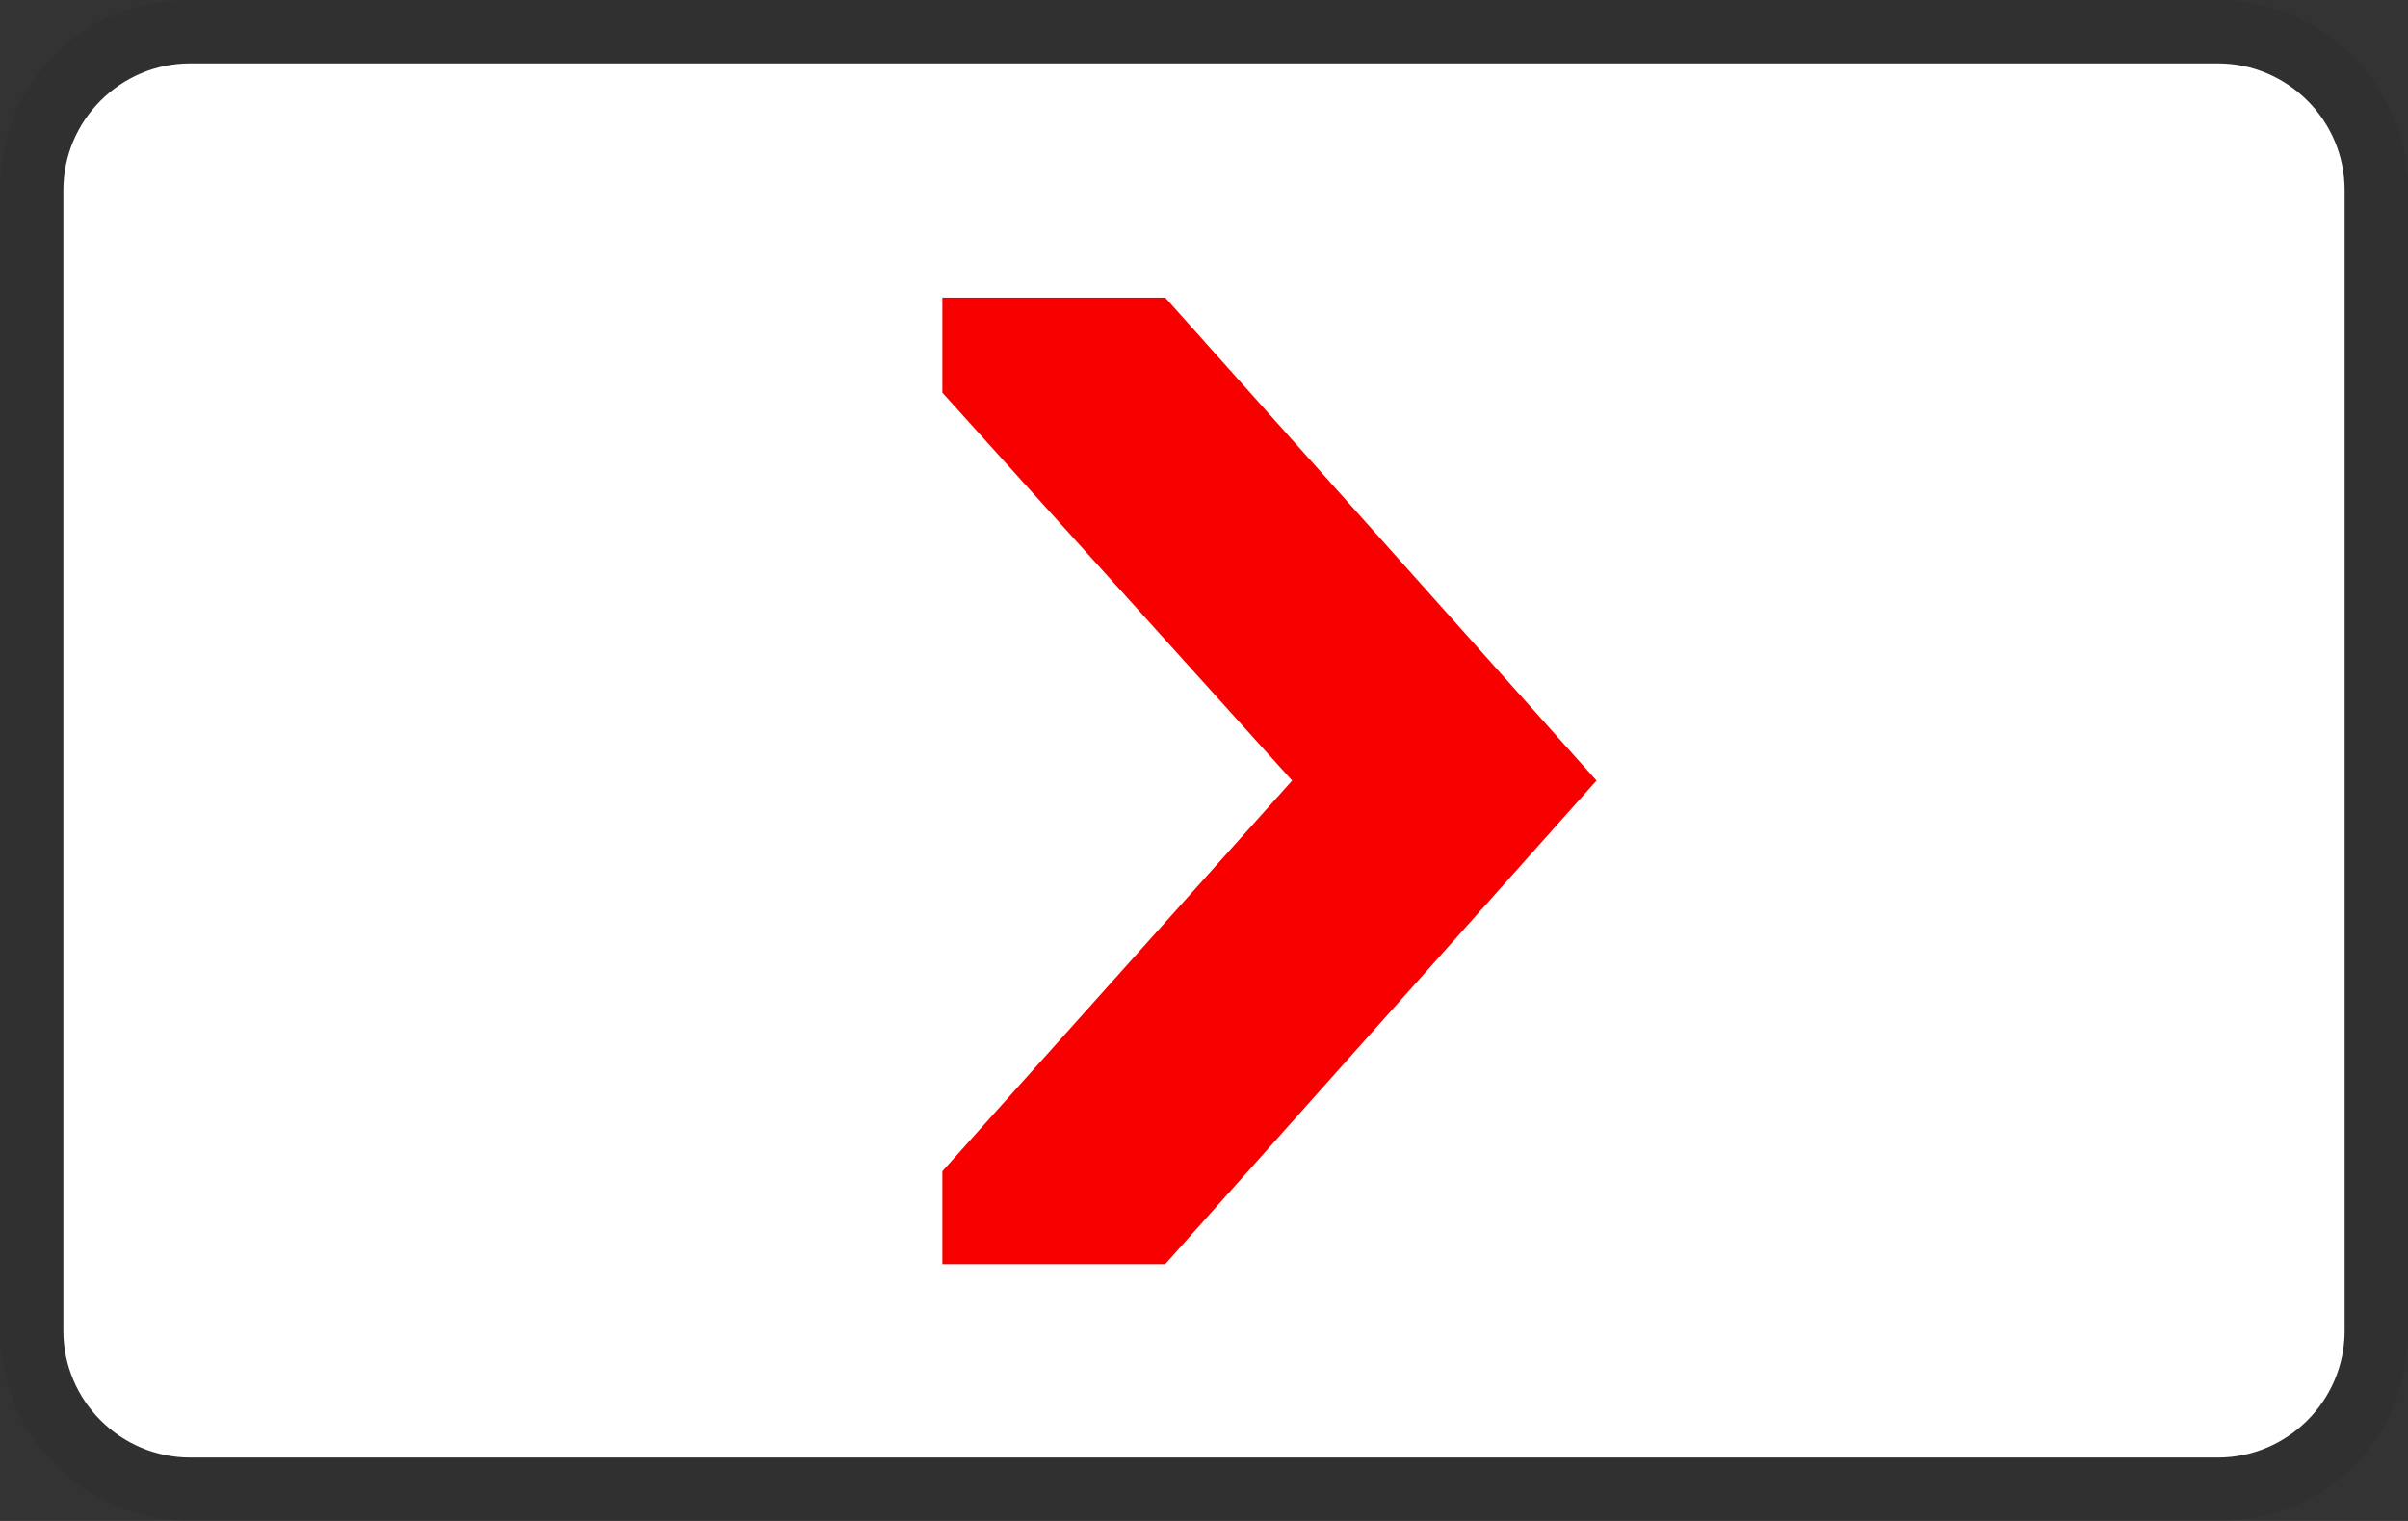 <svg xmlns="http://www.w3.org/2000/svg" role="img" viewBox="0 0 38 24" width="38" height="24" aria-labelledby="pi-kunstencultuurcadeaukaart"><rect x="0" y="0" width="38" height="24" fill="#333333" stroke="none"/> <title id="pi-kunstencultuurcadeaukaart">Kunst en Cultuur Cadeaukaart</title> <path fill="#000" opacity=".07" d="M35 0H3C1.3 0 0 1.3 0 3v18c0 1.7 1.4 3 3 3h32c1.7 0 3-1.3 3-3V3c0-1.7-1.4-3-3-3z"/> <path fill="#fff" d="M35 1c1.1 0 2 .9 2 2v18c0 1.1-.9 2-2 2H3c-1.1 0-2-.9-2-2V3c0-1.1.9-2 2-2h32"/> <path fill-rule="evenodd" clip-rule="evenodd" d="M0 0H3.517L10.323 7.621L3.517 15.251H0V13.786L5.52 7.621L0 1.5V0Z" transform="translate(14.871 4.696)" fill="#F80000"/> </svg>